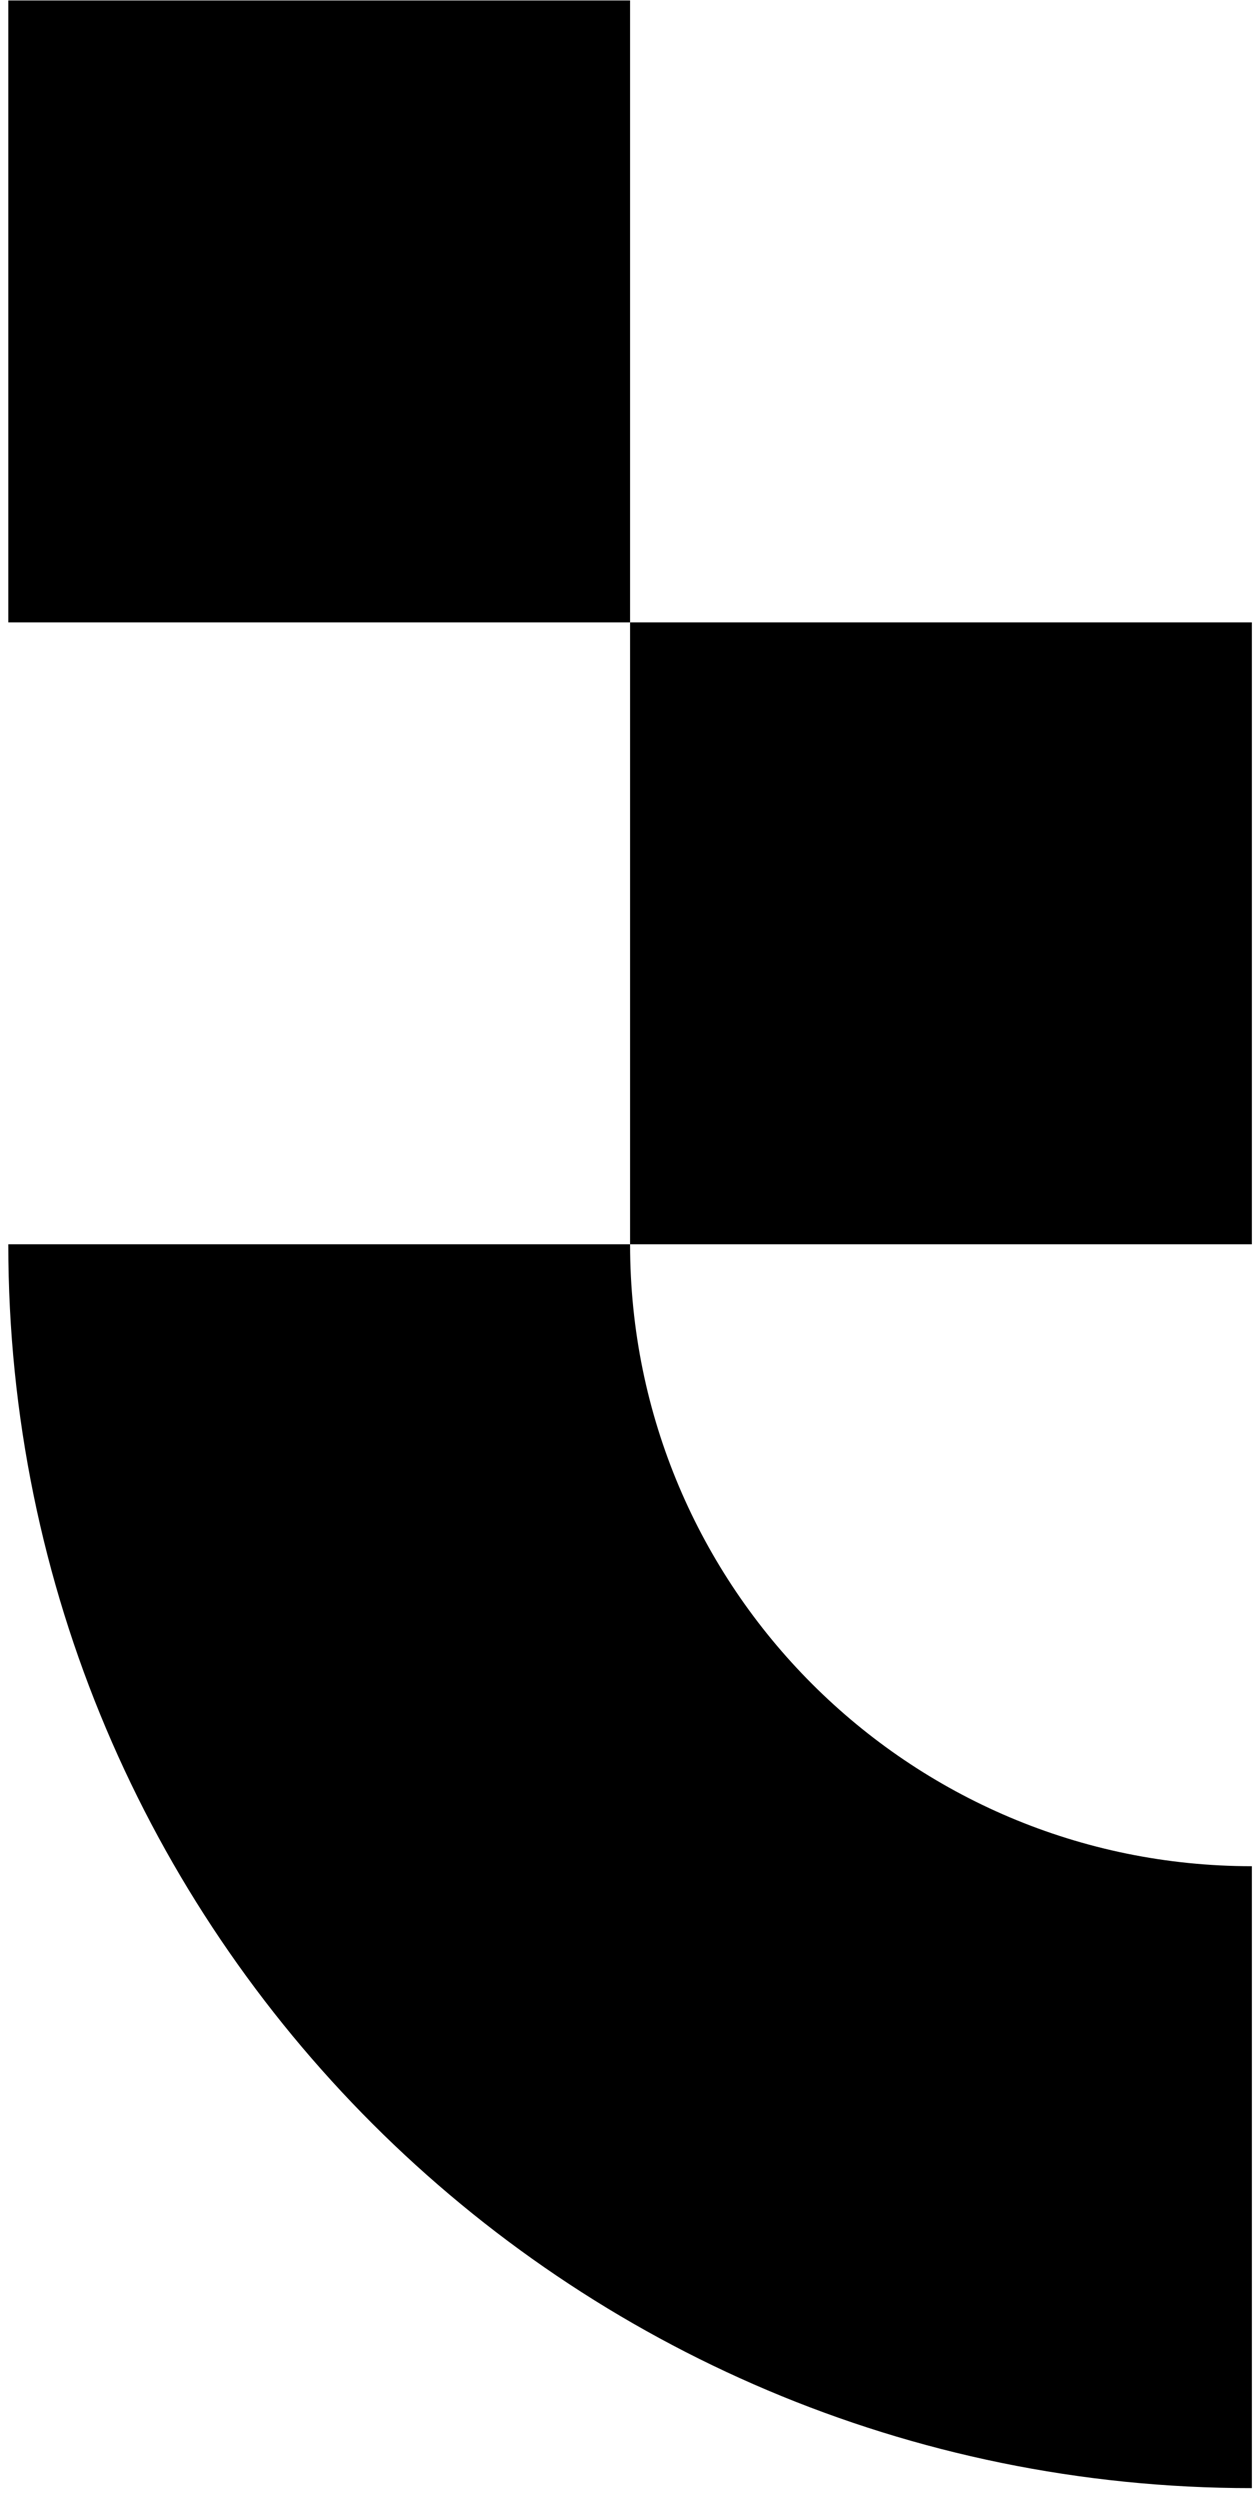<svg width="101" height="201" viewBox="0 0 101 201" fill="none" xmlns="http://www.w3.org/2000/svg">
<path d="M0.667 100.036C0.667 155.265 45.439 200.036 100.667 200.036V150.036C73.053 150.036 50.667 127.651 50.667 100.036H0.667Z" fill="black"/>
<path d="M50.667 50.037H100.667V100.036H50.667L50.667 50.037Z" fill="black"/>
<path d="M0.667 0.037H50.667L50.667 50.037L0.667 50.037L0.667 0.037Z" fill="black"/>
</svg>
